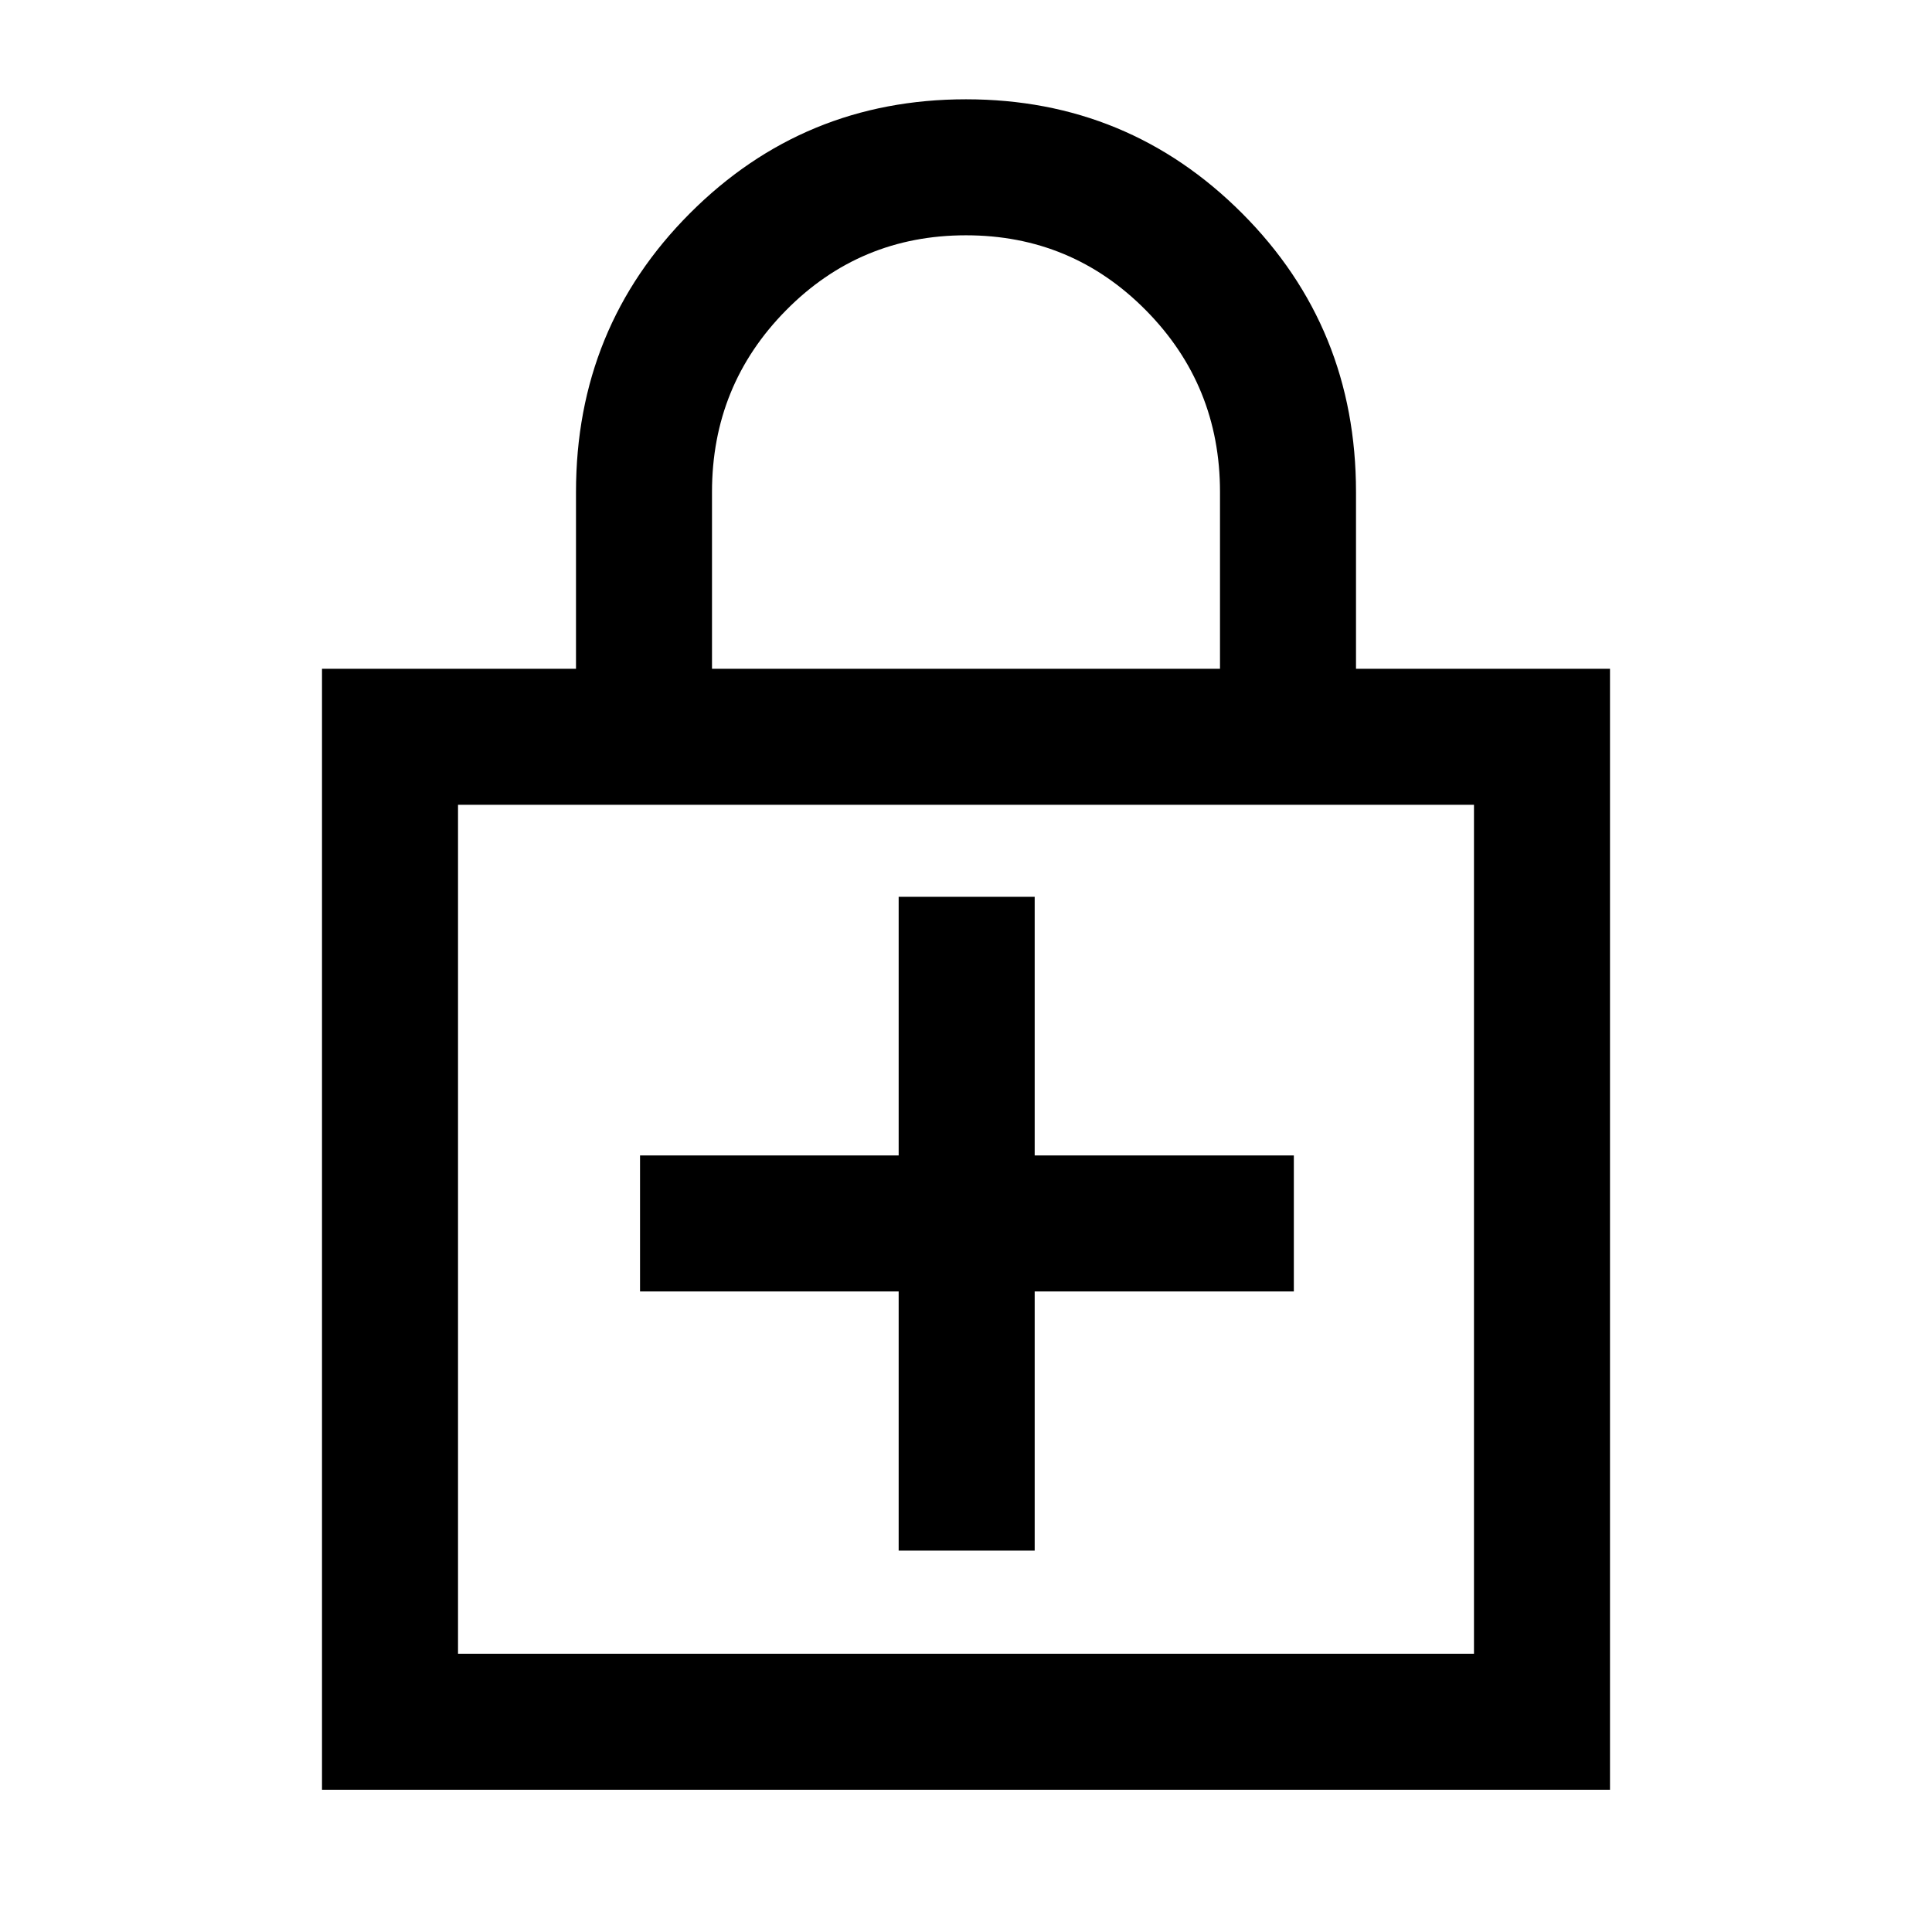<svg xmlns="http://www.w3.org/2000/svg" height="40" viewBox="0 -960 960 960" width="40"><path d="M446.54-318.28v128.77h67.59v-128.77H642.9v-67.59H514.13v-128.51h-67.59v128.51H318.03v67.59h128.51ZM160-70.67v-557.02h126.21v-87.85q0-81.75 56.57-138.44 56.57-56.68 137.22-56.68 80.64 0 137.22 56.68 56.57 56.69 56.57 138.44v87.85H800v557.02H160Zm67.59-67.59h504.82V-560.1H227.59v421.84Zm126.2-489.43h252.42v-87.85q0-53.03-36.82-90.28-36.82-37.26-89.41-37.26-52.6 0-89.39 37.26-36.8 37.25-36.8 90.28v87.85Zm-126.2 489.43V-560.1v421.84Z"/></svg>